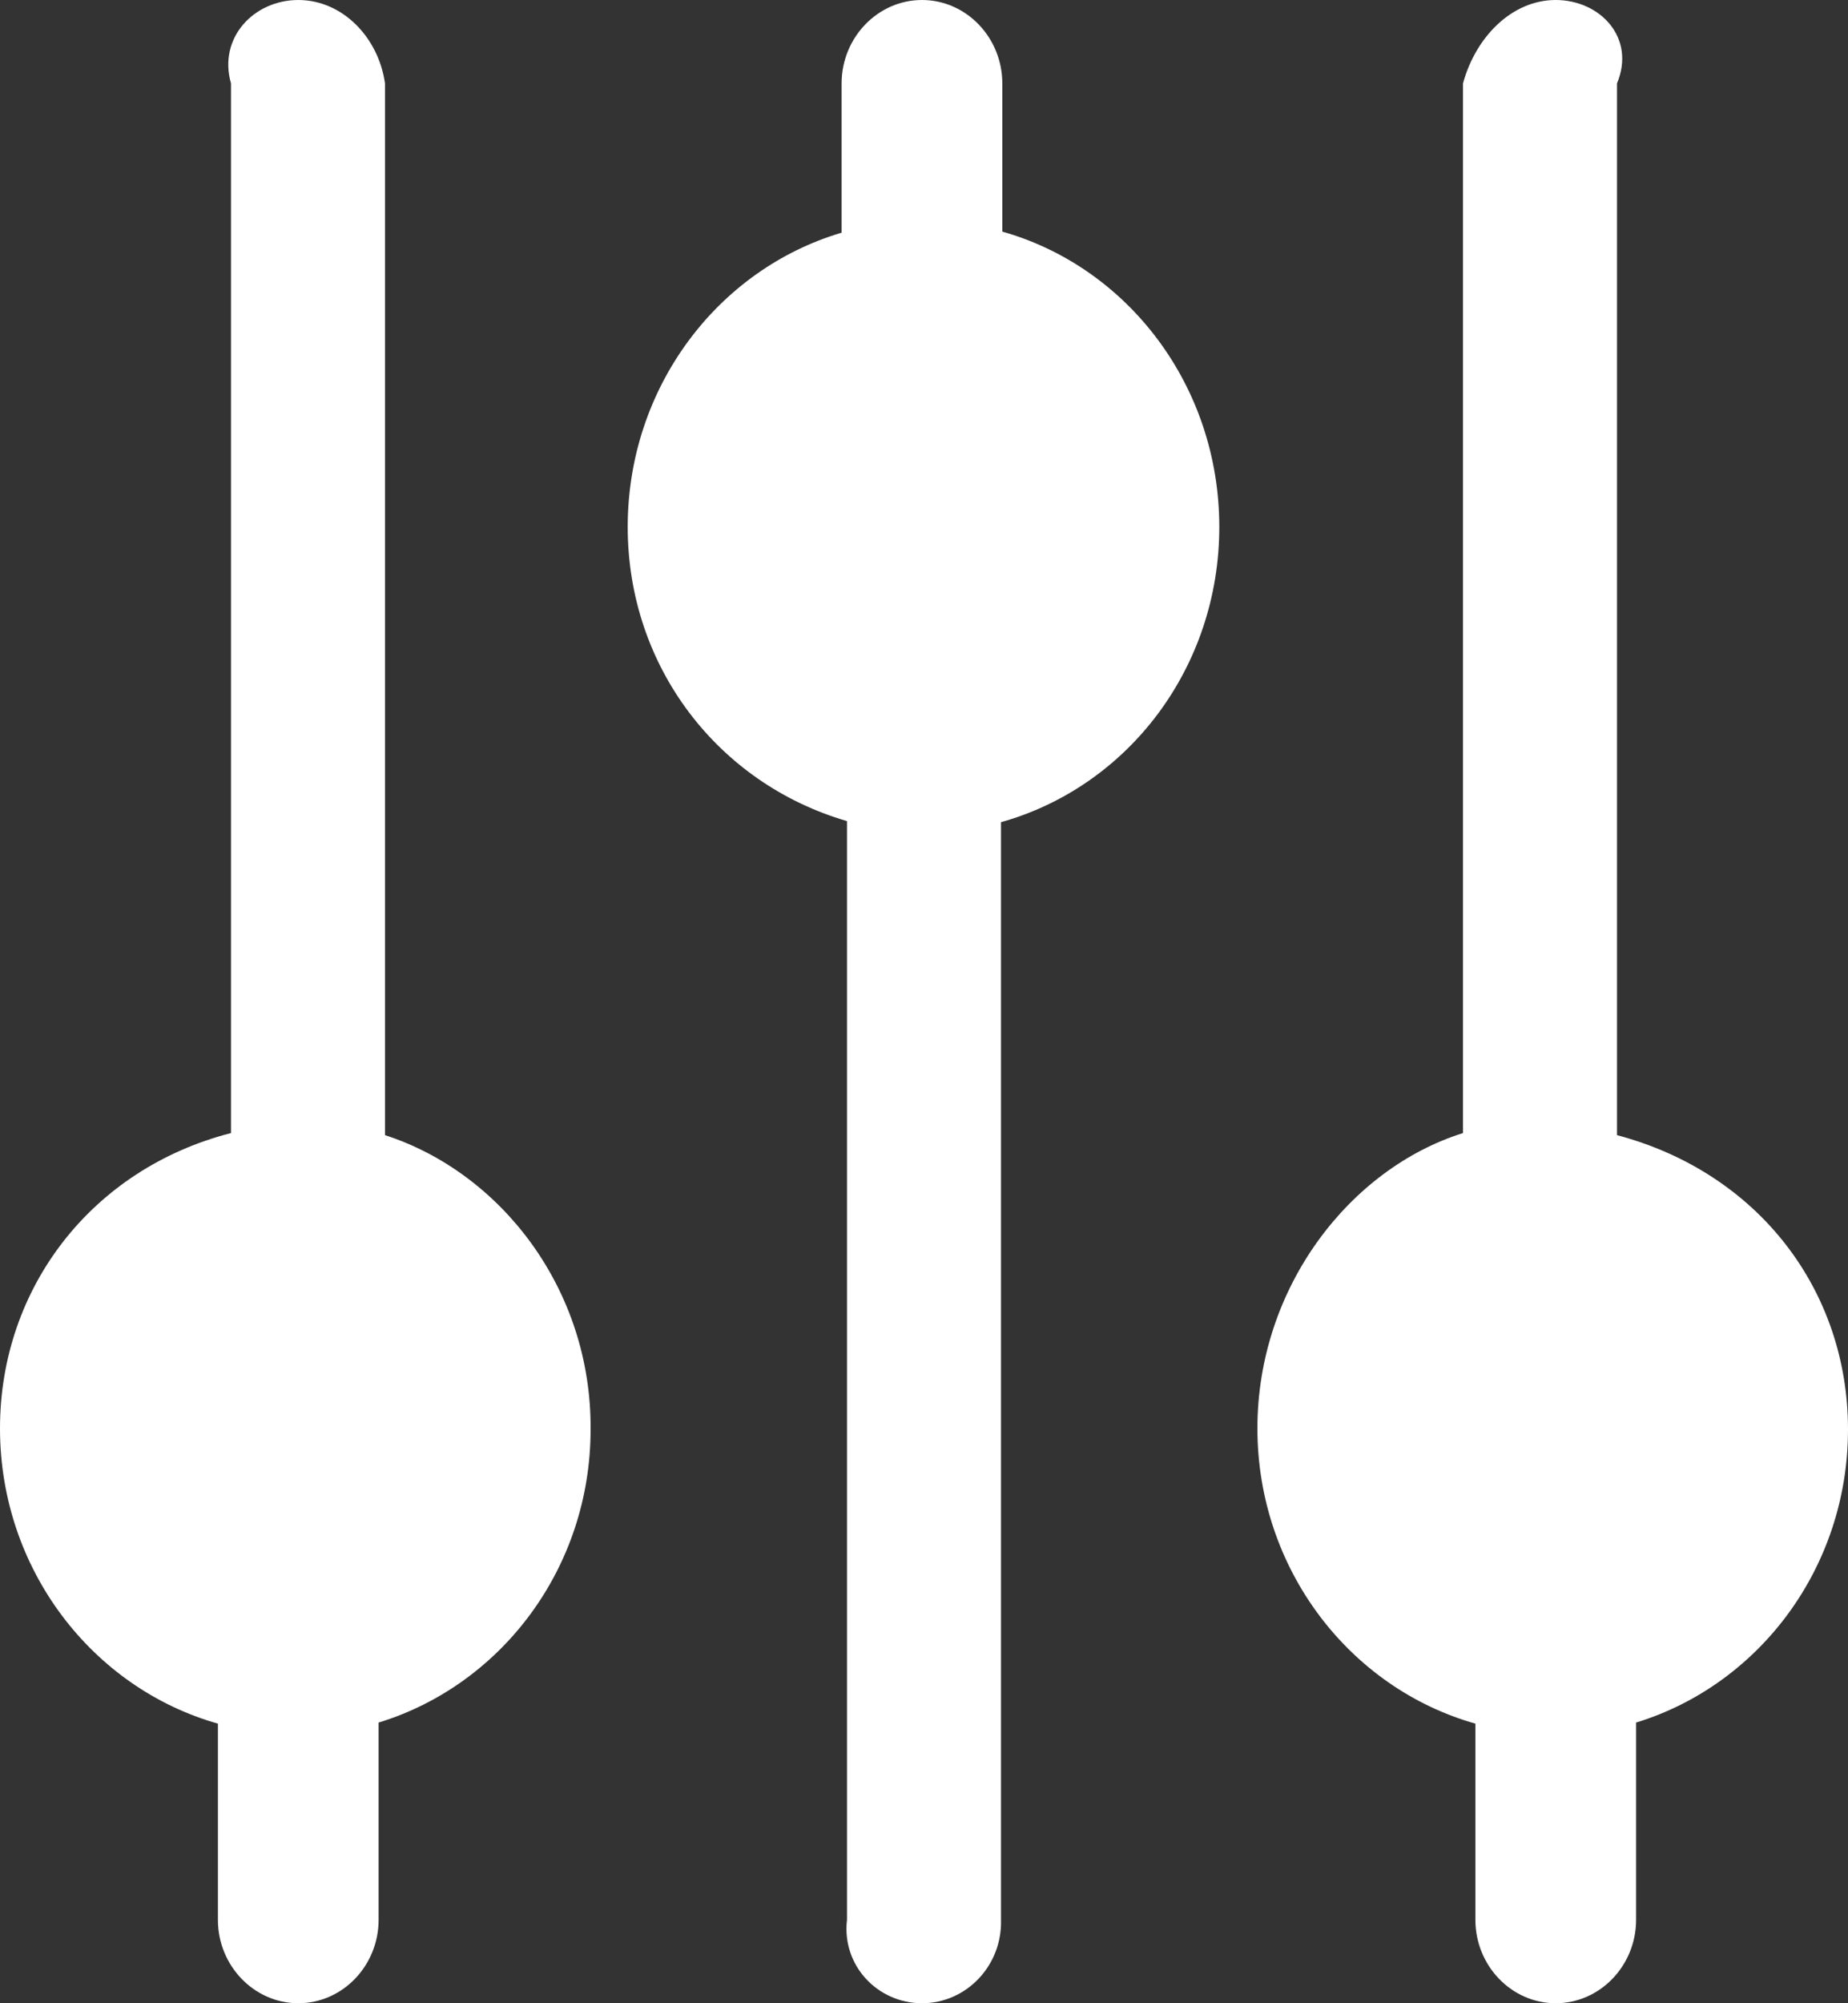 ﻿<?xml version="1.0" encoding="utf-8"?>
<svg version="1.1" xmlns:xlink="http://www.w3.org/1999/xlink" width="24px" height="26px" xmlns="http://www.w3.org/2000/svg">
  <rect width="100%" height="100%" fill="#333333" stroke="none"/>
  <g transform="matrix(1 0 0 1 -71 -6 )">
    <path d="M 7.67 18.552  C 7.683 16.737  6.509 15.221  5 14.733  L 5 1.083  C 4.917 0.487  4.448 0  3.874 0  C 3.3 0  2.83 0.487  3 1.083  L 3 14.706  C 1.2 15.167  0 16.71  0 18.539  C 0 20.367  1.2 21.91  2.83 22.371  L 2.83 24.917  C 2.83 25.513  3.3 26  3.874 26  C 4.448 26  4.917 25.513  4.917 24.917  L 4.917 22.357  C 6.509 21.87  7.67 20.353  7.67 18.552  Z M 24 18.552  C 24 16.751  22.839 15.221  21 14.733  L 21 1.083  C 21.248 0.487  20.778 0  20.204 0  C 19.63 0  19.161 0.487  19 1.083  L 19 14.706  C 17.53 15.167  16.33 16.71  16.33 18.539  C 16.33 20.367  17.53 21.91  19.161 22.371  L 19.161 24.917  C 19.161 25.513  19.63 26  20.204 26  C 20.778 26  21.248 25.513  21.248 24.917  L 21.248 22.357  C 22.839 21.87  24 20.353  24 18.552  Z M 15.835 6.839  C 15.835 5.01  14.648 3.467  13.017 3.006  L 13.017 1.083  C 13.017 0.487  12.548 0  11.974 0  C 11.4 0  10.93 0.487  10.93 1.083  L 10.93 3.02  C 9.326 3.494  8.152 5.024  8.152 6.839  C 8.152 8.653  9.326 10.17  11 10.657  L 11 24.917  C 10.93 25.513  11.4 26  11.974 26  C 12.548 26  13.017 25.513  13 24.917  L 13 10.671  C 14.648 10.21  15.835 8.667  15.835 6.839  Z " fill-rule="nonzero" fill="#ffffff" stroke="none" transform="matrix(1 0 0 1 71 6 )" />
  </g>
</svg>